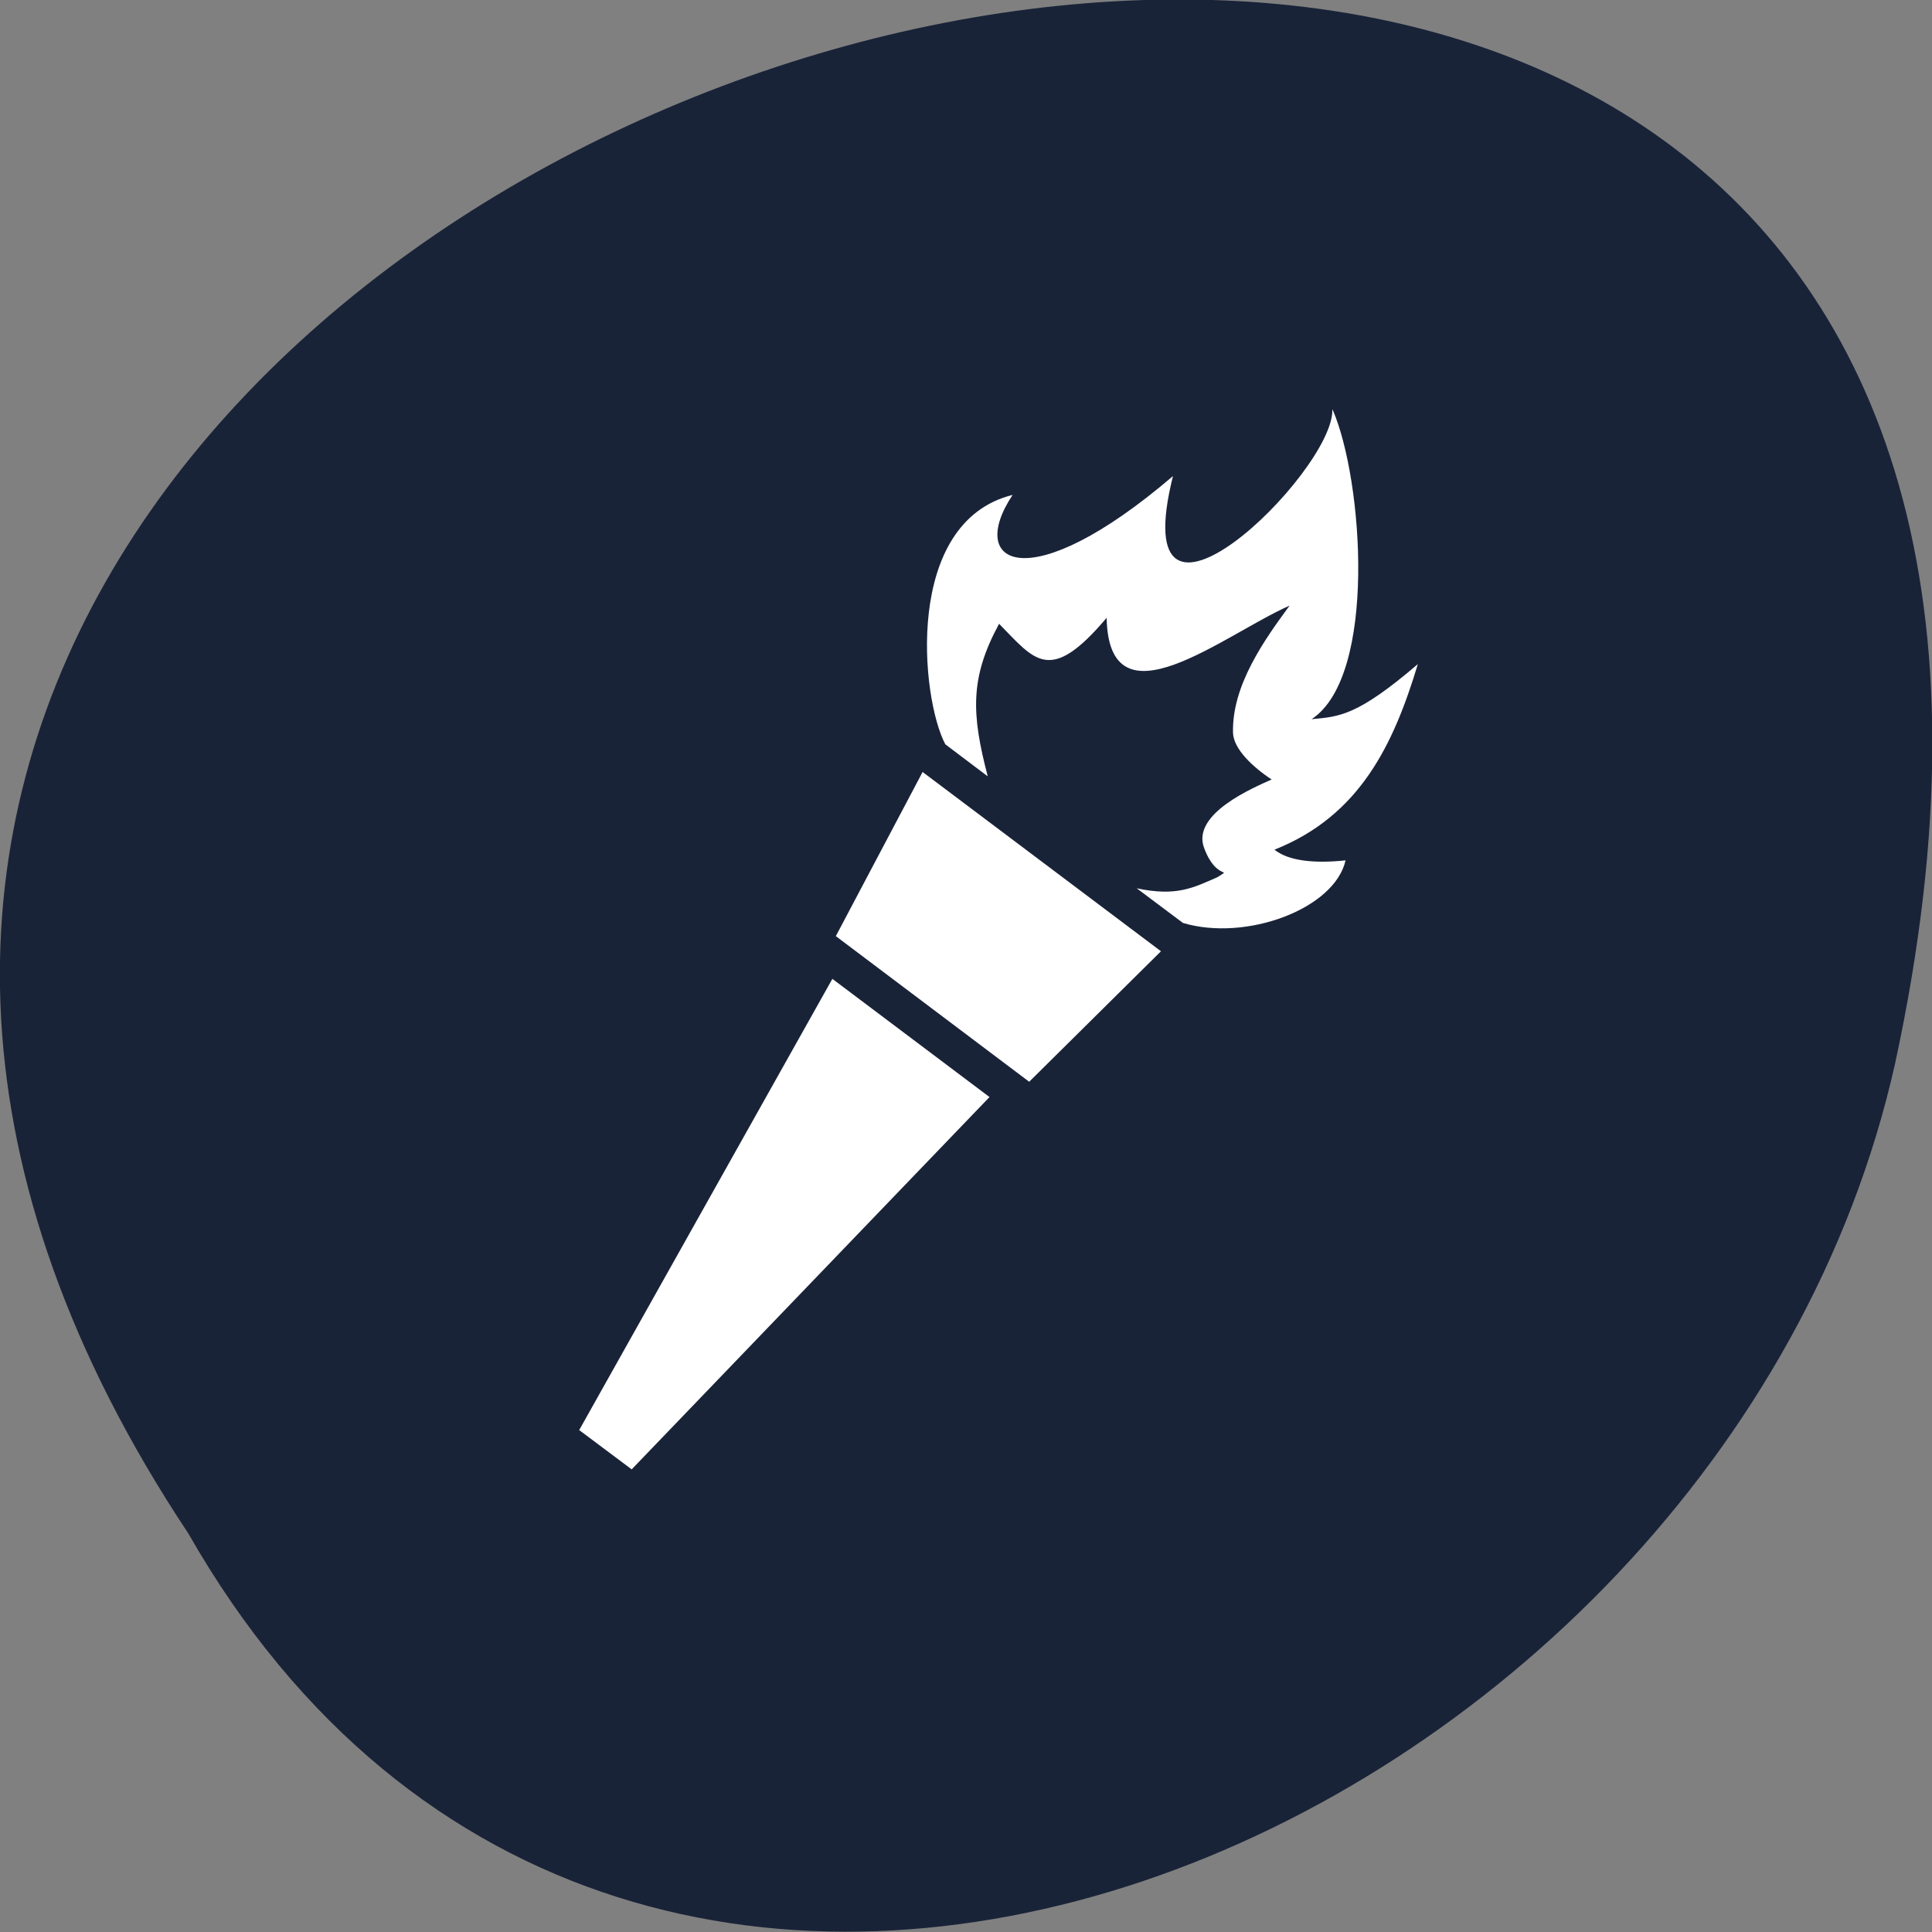 <svg xmlns="http://www.w3.org/2000/svg" viewBox="0 0 24 24"><rect x="0" y="0" width="24" height="24" fill="#808080" stroke="none"/><path d="m 2.34 19.05 c -11.996 -18.05 26.26 -29.16 21.2 -5.832 c -2.16 9.637 -15.691 15.488 -21.2 5.832" fill="#192338"/><path d="m 16.551 5.09 c 0.016 0.785 -2.602 3.32 -1.98 0.824 c -1.785 1.527 -2.574 1.109 -1.992 0.234 c -1.355 0.336 -1.141 2.523 -0.836 3.098 l 0.527 0.398 c -0.203 -0.777 -0.223 -1.223 0.141 -1.895 c 0.445 0.453 0.629 0.762 1.336 -0.074 c 0.027 1.391 1.457 0.207 2.273 -0.152 c -0.313 0.426 -0.719 0.992 -0.703 1.582 c 0.008 0.199 0.242 0.422 0.48 0.578 c -0.227 0.102 -0.996 0.426 -0.84 0.848 c 0.156 0.422 0.363 0.238 0.164 0.367 c -0.297 0.129 -0.504 0.242 -1 0.137 l 0.574 0.43 c 0.781 0.234 1.883 -0.172 2.02 -0.777 c -0.375 0.039 -0.703 0.012 -0.883 -0.133 c 1.063 -0.422 1.48 -1.309 1.781 -2.305 c -0.75 0.641 -0.969 0.652 -1.32 0.684 c 0.816 -0.535 0.641 -2.969 0.262 -3.844 m -5.094 4.5 l -1.078 2.039 l 2.402 1.809 l 1.637 -1.621 l -2.961 -2.227 m -1.121 2.57 l -3.145 5.605 l 0.652 0.488 l 4.445 -4.625 l -1.953 -1.469" fill="#fff"/></svg>